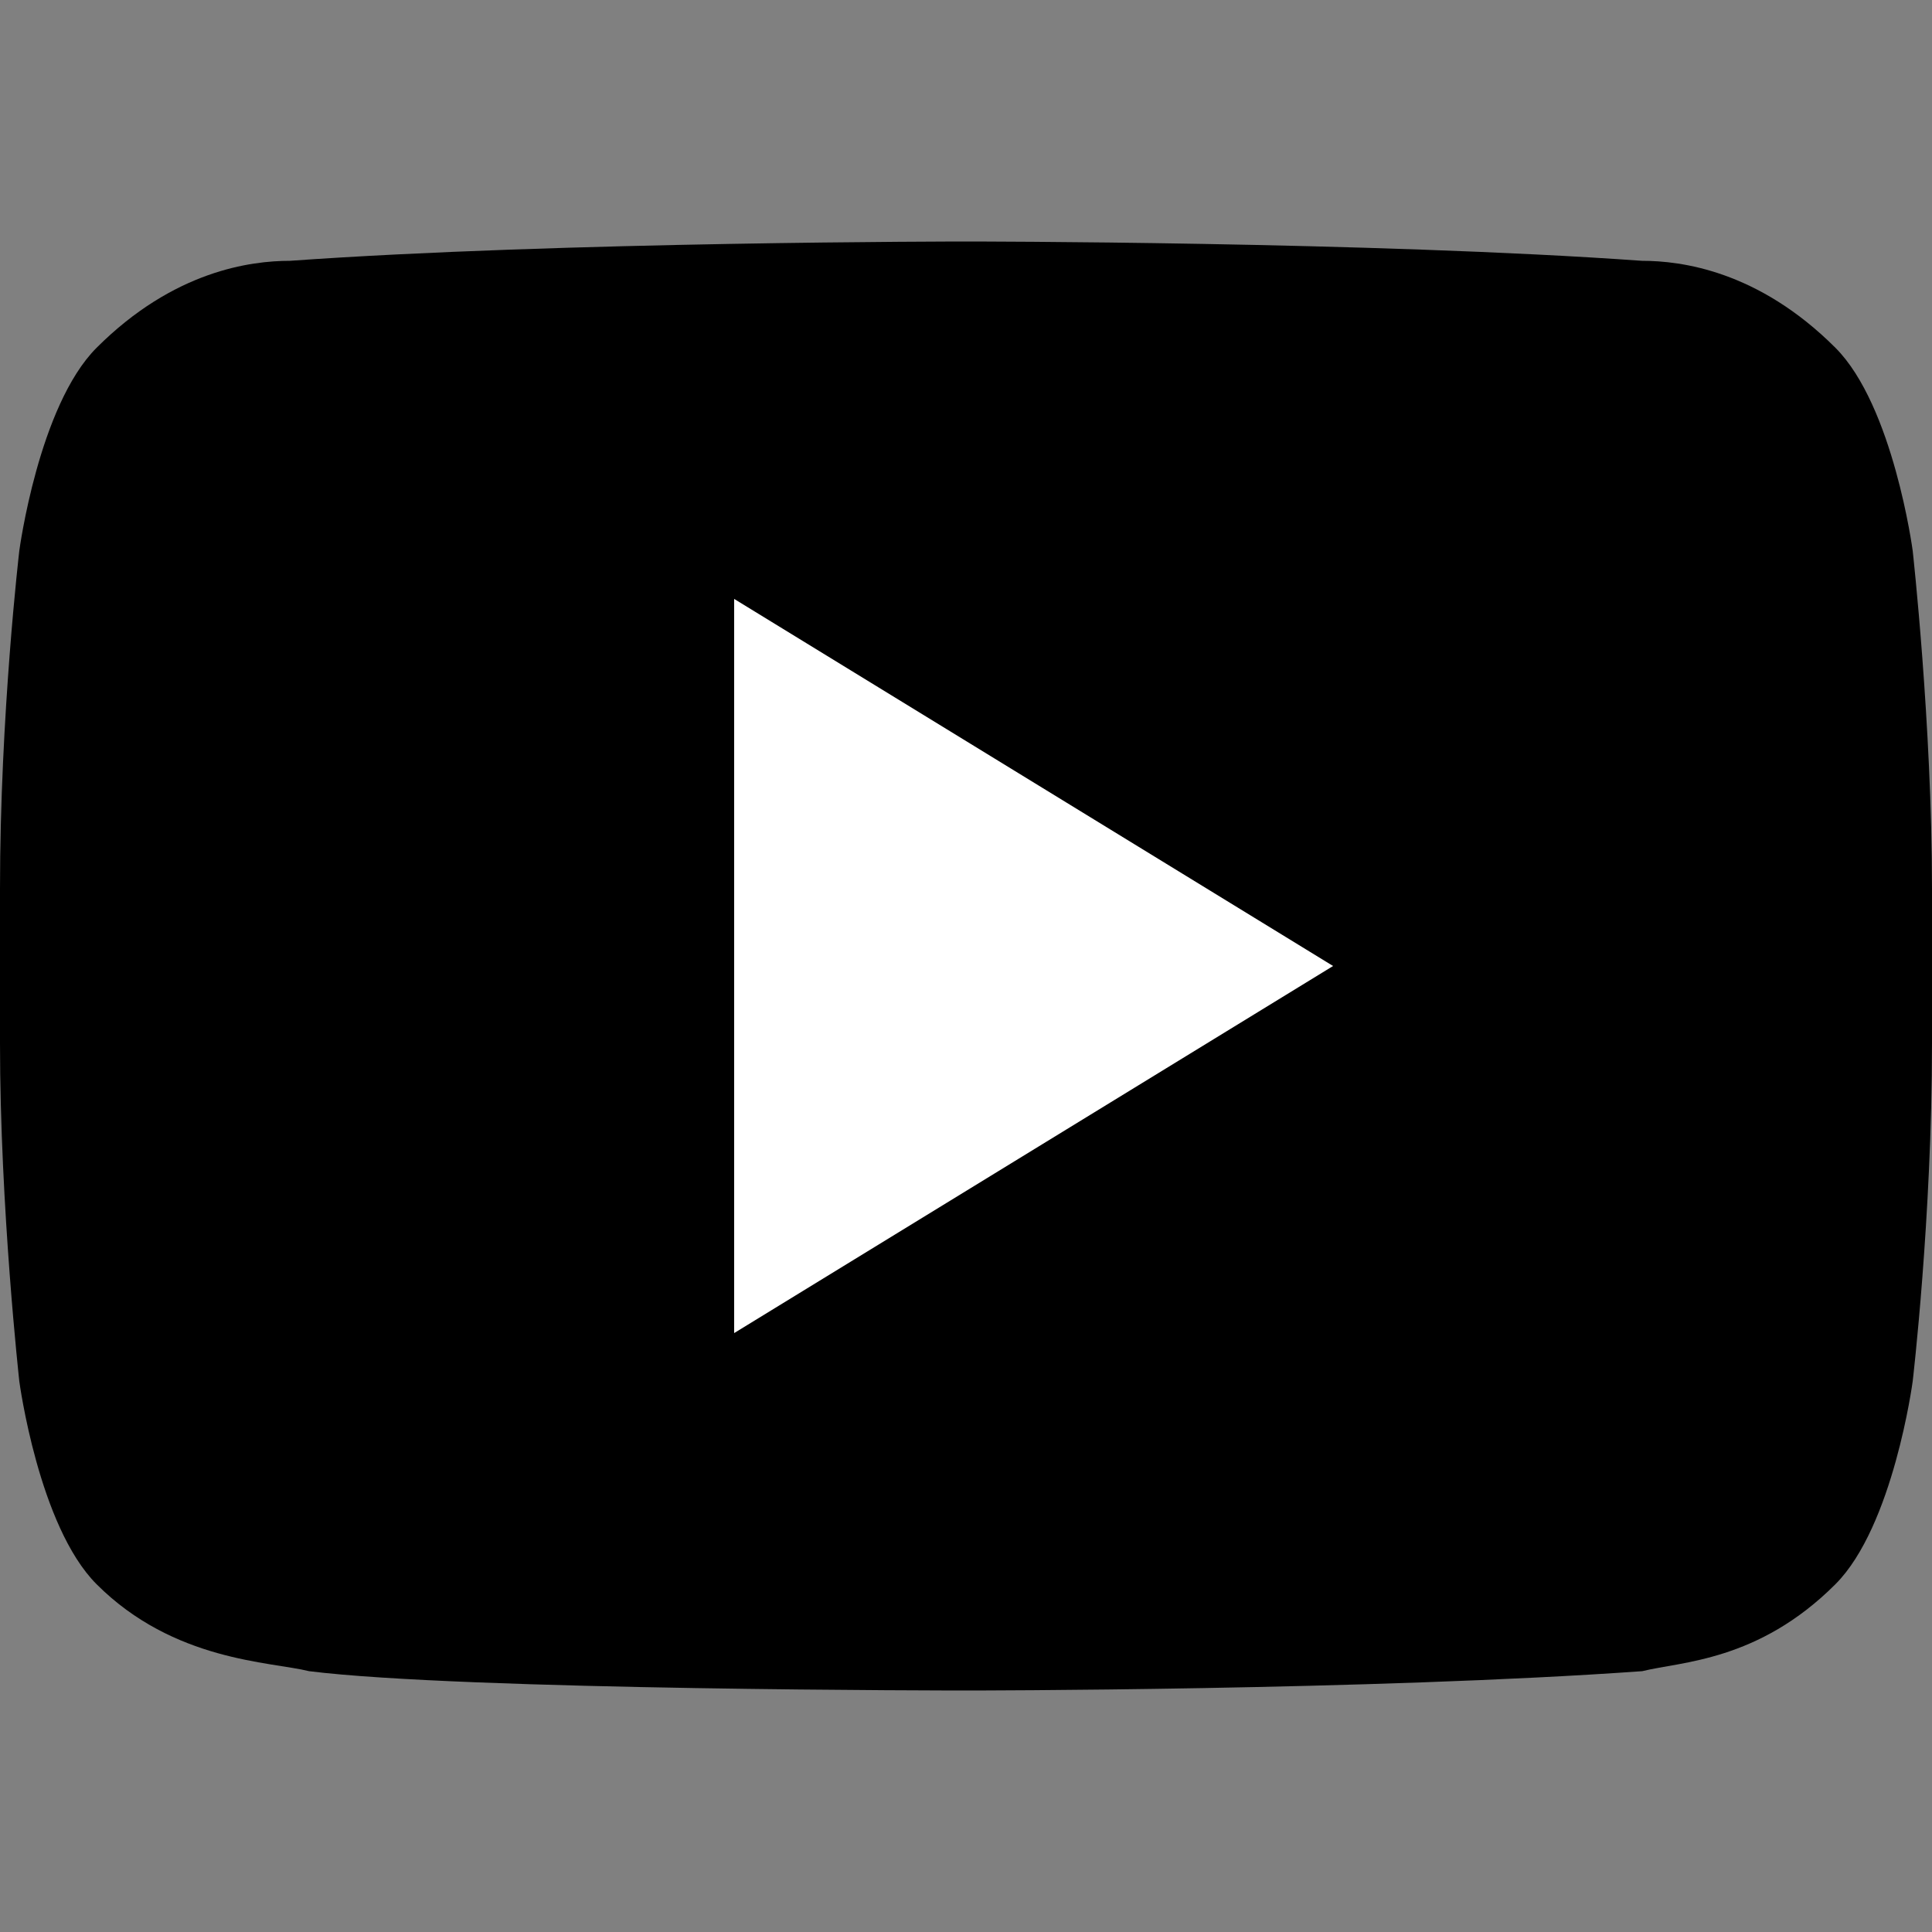 <?xml version="1.0" encoding="utf-8"?>
<!-- Generator: Adobe Illustrator 19.1.0, SVG Export Plug-In . SVG Version: 6.00 Build 0)  -->
<svg version="1.1" id="Layer_1" xmlns="http://www.w3.org/2000/svg" xmlns:xlink="http://www.w3.org/1999/xlink" x="0px" y="0px"
	 viewBox="-826.8 241 20 20" style="enable-background:new -826.8 241 20 20;" xml:space="preserve">
<rect x="-826.8" y="241" width="20" height="20" fill="#808080" stroke="none"/>
<style type="text/css">
	.st0{fill:#FFFFFF;}
</style>
<g>
	<path d="M-807,246.7c0,0-0.2-1.5-0.8-2.1c-0.8-0.8-1.6-0.9-2-0.9c-2.8-0.2-7-0.2-7-0.2h0c0,0-4.2,0-7,0.2c-0.4,0-1.2,0.1-2,0.9
		c-0.6,0.6-0.8,2.1-0.8,2.1s-0.2,1.7-0.2,3.5v1.6c0,1.7,0.2,3.5,0.2,3.5s0.2,1.5,0.8,2.1c0.8,0.8,1.8,0.8,2.2,0.9
		c1.6,0.2,6.8,0.2,6.8,0.2s4.2,0,7-0.2c0.4-0.1,1.2-0.1,2-0.9c0.6-0.6,0.8-2.1,0.8-2.1s0.2-1.7,0.2-3.5v-1.6
		C-806.8,248.5-807,246.7-807,246.7z"/>
	<polygon class="st0" points="-819.2,247.2 -819.2,254.8 -813,251 	"/>
</g>
</svg>
